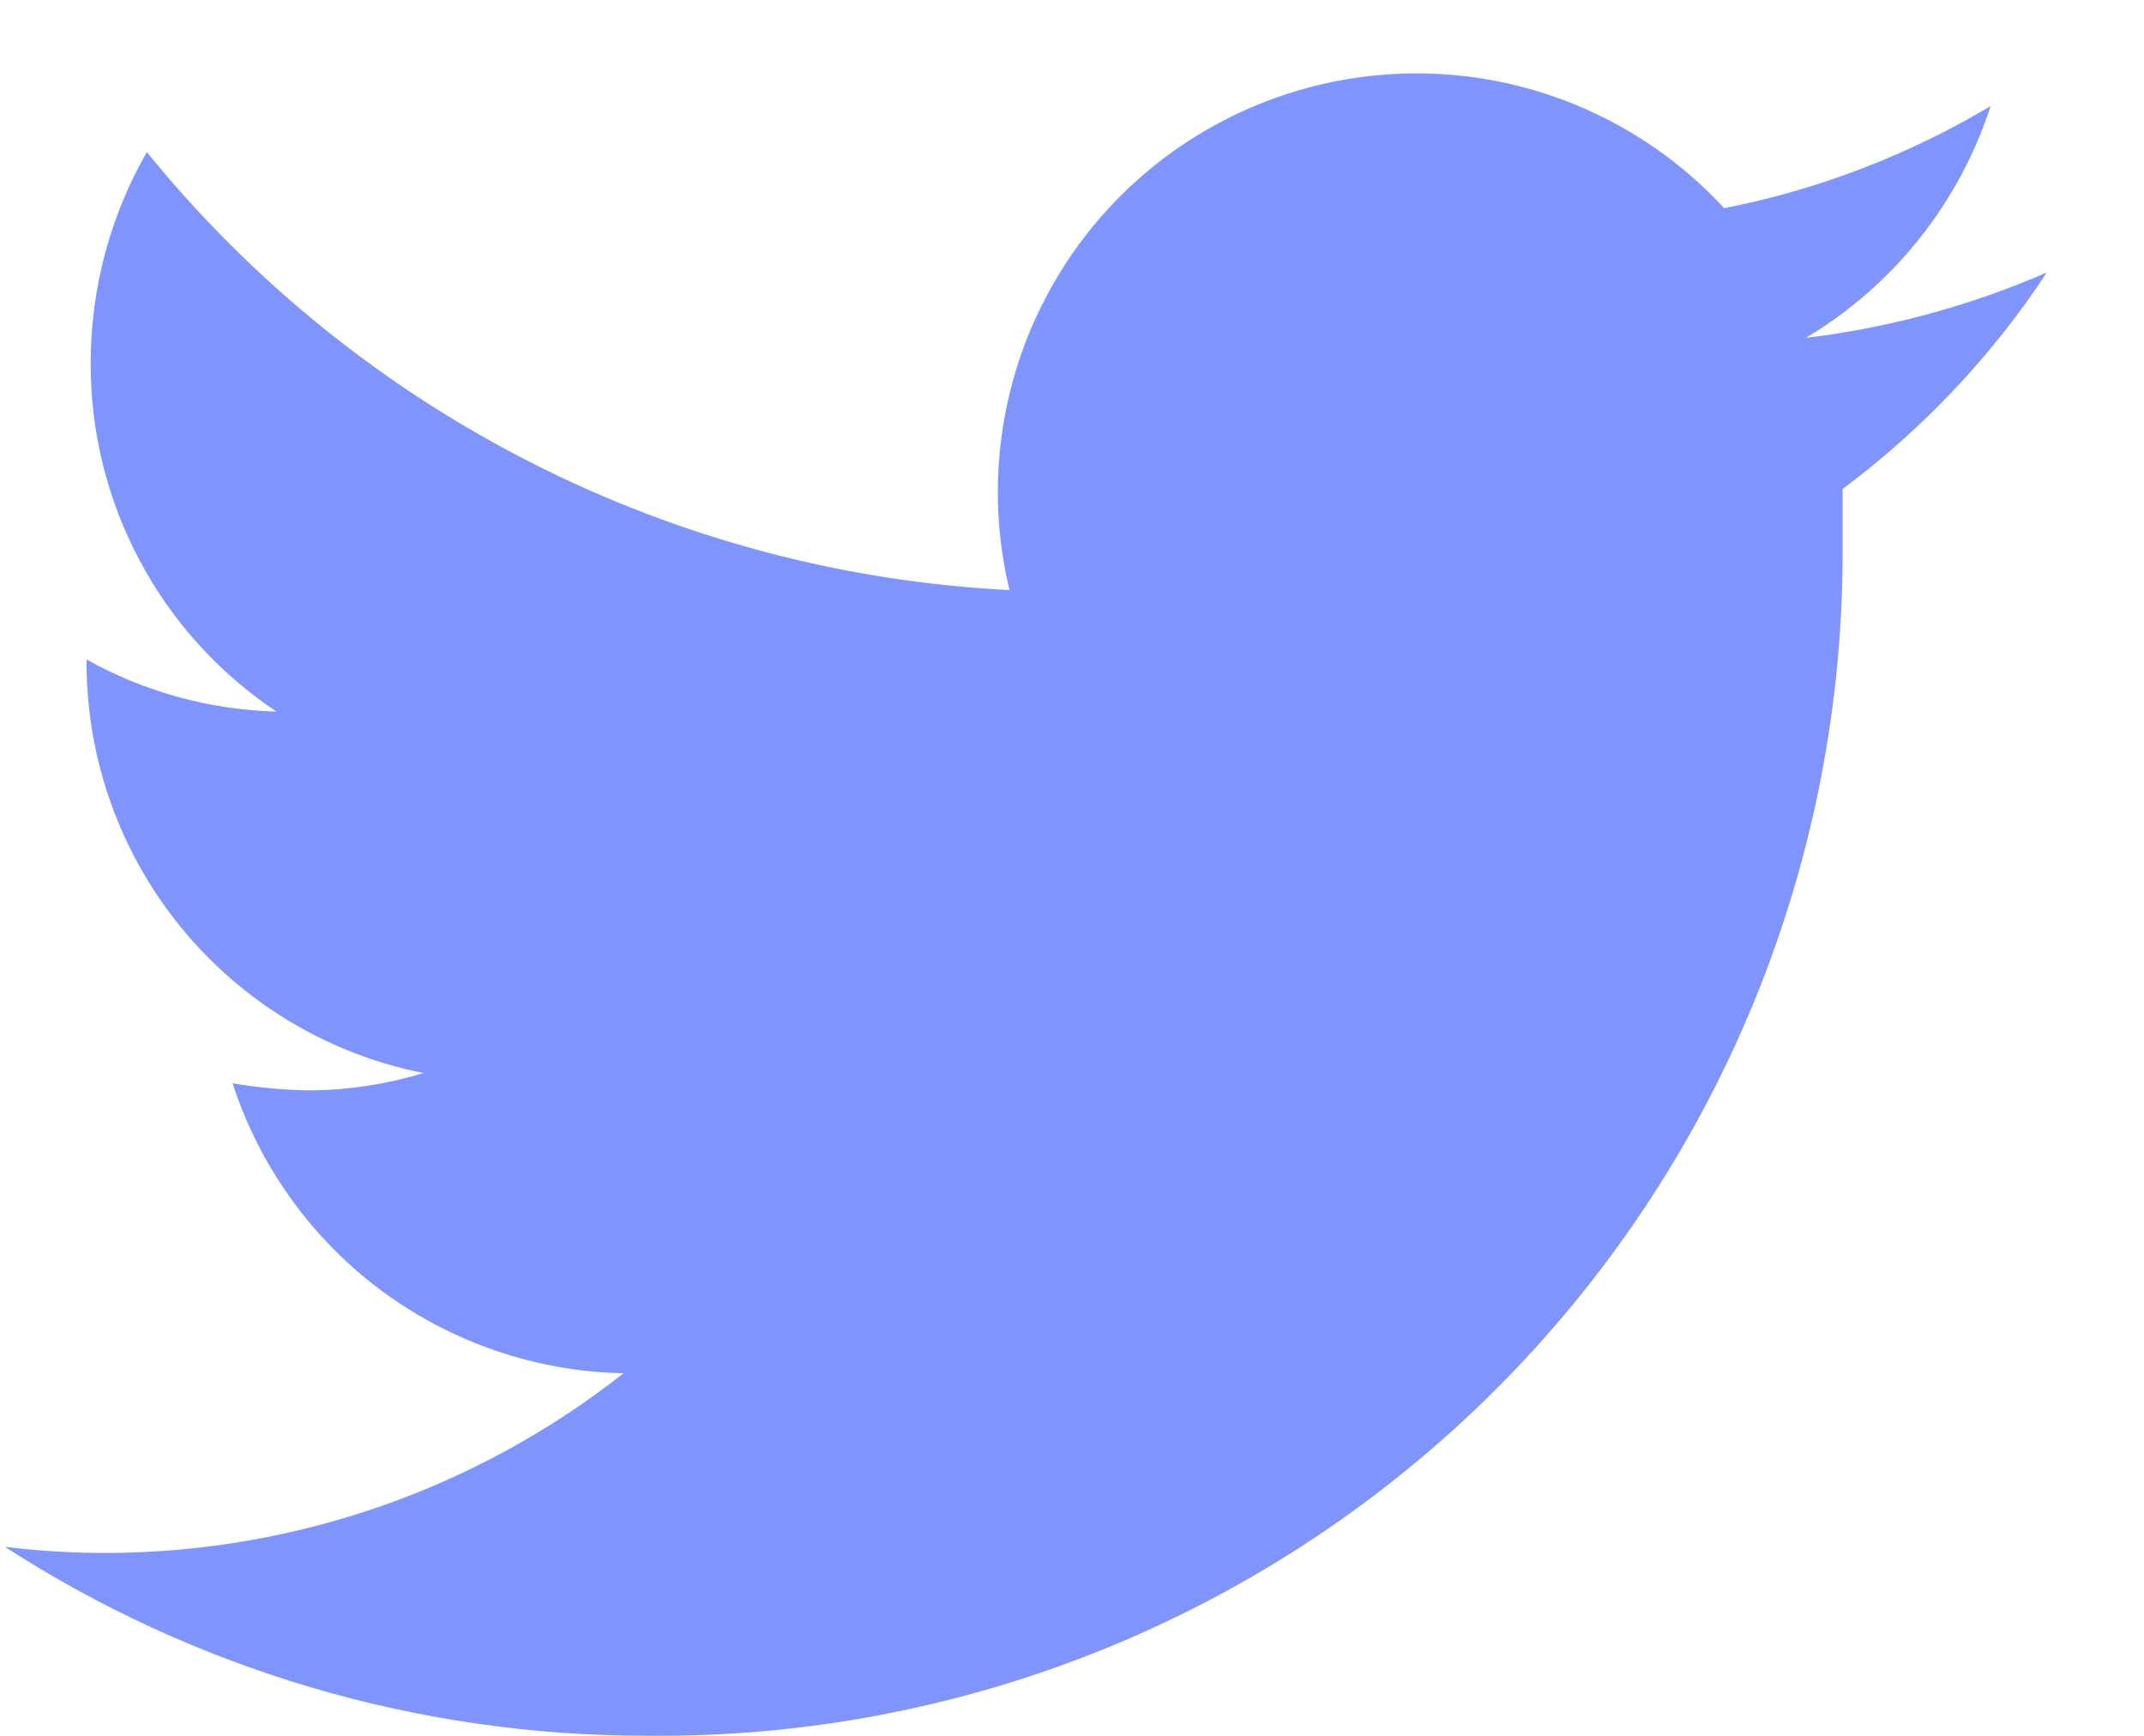 <svg width="21" height="17" viewBox="0 0 21 17" fill="none" xmlns="http://www.w3.org/2000/svg">
<path opacity="0.8" d="M20.048 2.669C19.297 2.995 18.502 3.211 17.688 3.309C18.546 2.797 19.189 1.99 19.498 1.039C18.692 1.519 17.809 1.858 16.888 2.039C16.273 1.372 15.453 0.928 14.558 0.776C13.663 0.625 12.743 0.775 11.942 1.203C11.141 1.63 10.505 2.312 10.133 3.14C9.762 3.968 9.675 4.897 9.888 5.779C8.258 5.697 6.663 5.272 5.207 4.533C3.751 3.794 2.467 2.757 1.438 1.489C1.077 2.12 0.888 2.833 0.888 3.559C0.887 4.234 1.052 4.898 1.37 5.493C1.687 6.088 2.147 6.595 2.708 6.969C2.056 6.952 1.418 6.777 0.848 6.459V6.509C0.853 7.454 1.184 8.368 1.785 9.097C2.387 9.826 3.221 10.325 4.148 10.509C3.791 10.618 3.421 10.675 3.048 10.679C2.79 10.676 2.533 10.653 2.278 10.609C2.542 11.422 3.053 12.133 3.739 12.642C4.426 13.15 5.254 13.433 6.108 13.449C4.665 14.585 2.884 15.204 1.048 15.209C0.714 15.21 0.38 15.19 0.048 15.149C1.923 16.36 4.107 17.002 6.338 16.999C7.878 17.015 9.405 16.724 10.831 16.143C12.257 15.562 13.553 14.703 14.643 13.616C15.733 12.528 16.596 11.235 17.181 9.81C17.765 8.386 18.06 6.859 18.048 5.319C18.048 5.149 18.048 4.969 18.048 4.789C18.833 4.204 19.51 3.487 20.048 2.669Z" fill="#5F7AFB"/>
</svg>
